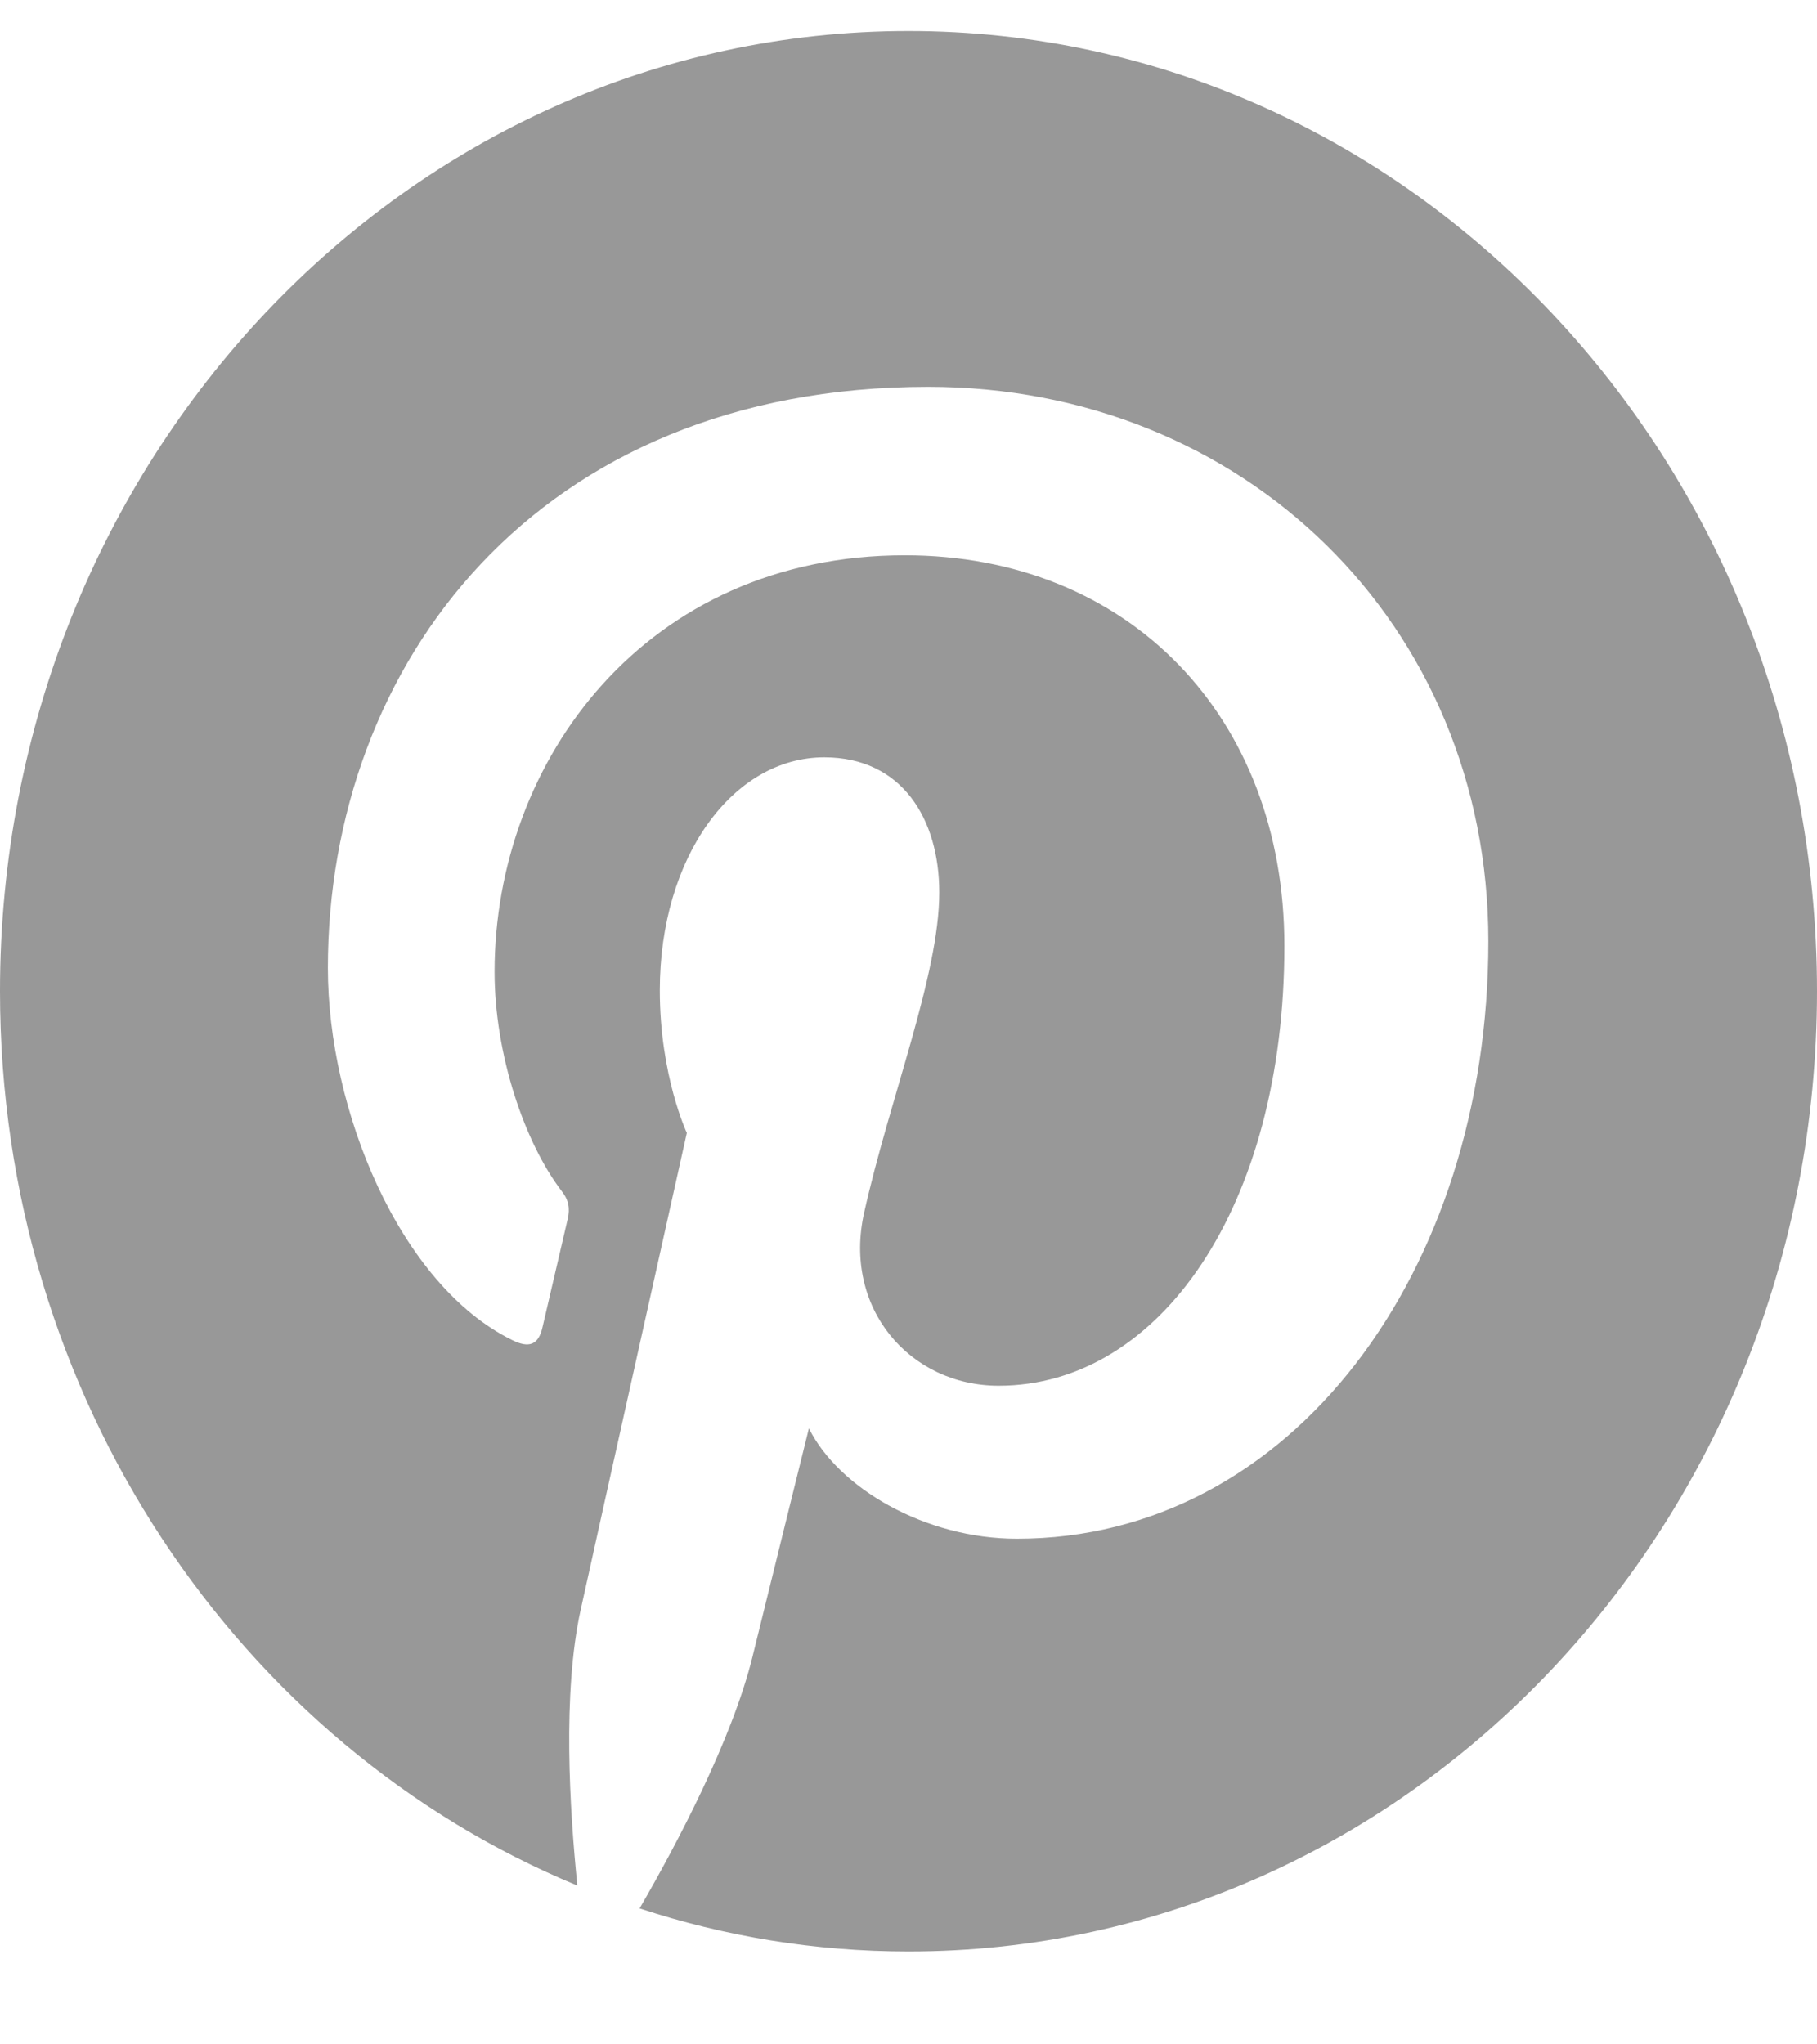 <svg width="16" height="18" viewBox="0 0 16 18" fill="none" xmlns="http://www.w3.org/2000/svg">
<g clip-path="url(#clip0)">
<path d="M16 8.727C16 13.398 12.419 17.182 8 17.182C7.174 17.182 6.381 17.049 5.632 16.803C5.958 16.241 6.445 15.32 6.626 14.588C6.723 14.192 7.123 12.576 7.123 12.576C7.384 13.101 8.145 13.548 8.955 13.548C11.368 13.548 13.106 11.202 13.106 8.288C13.106 5.495 10.948 3.406 8.174 3.406C4.723 3.406 2.887 5.853 2.887 8.523C2.887 9.764 3.513 11.308 4.51 11.799C4.661 11.874 4.742 11.84 4.777 11.686C4.803 11.57 4.939 10.994 5 10.728C5.019 10.643 5.01 10.568 4.945 10.486C4.619 10.06 4.355 9.283 4.355 8.557C4.355 6.692 5.69 4.889 7.968 4.889C9.932 4.889 11.31 6.303 11.31 8.328C11.31 10.616 10.216 12.201 8.794 12.201C8.01 12.201 7.419 11.516 7.61 10.674C7.835 9.668 8.271 8.584 8.271 7.858C8.271 7.21 7.942 6.668 7.258 6.668C6.455 6.668 5.81 7.544 5.81 8.72C5.81 9.47 6.048 9.975 6.048 9.975C6.048 9.975 5.258 13.514 5.113 14.175C4.952 14.905 5.016 15.934 5.084 16.602C2.11 15.372 -3.05176e-05 12.31 -3.05176e-05 8.727C-3.05176e-05 4.057 3.581 0.273 8 0.273C12.419 0.273 16 4.057 16 8.727Z" fill="#989898"/>
</g>
<defs>
<clipPath id="clip0">
<rect width="16" height="17.454" fill="white"/>
</clipPath>
</defs>
</svg>
